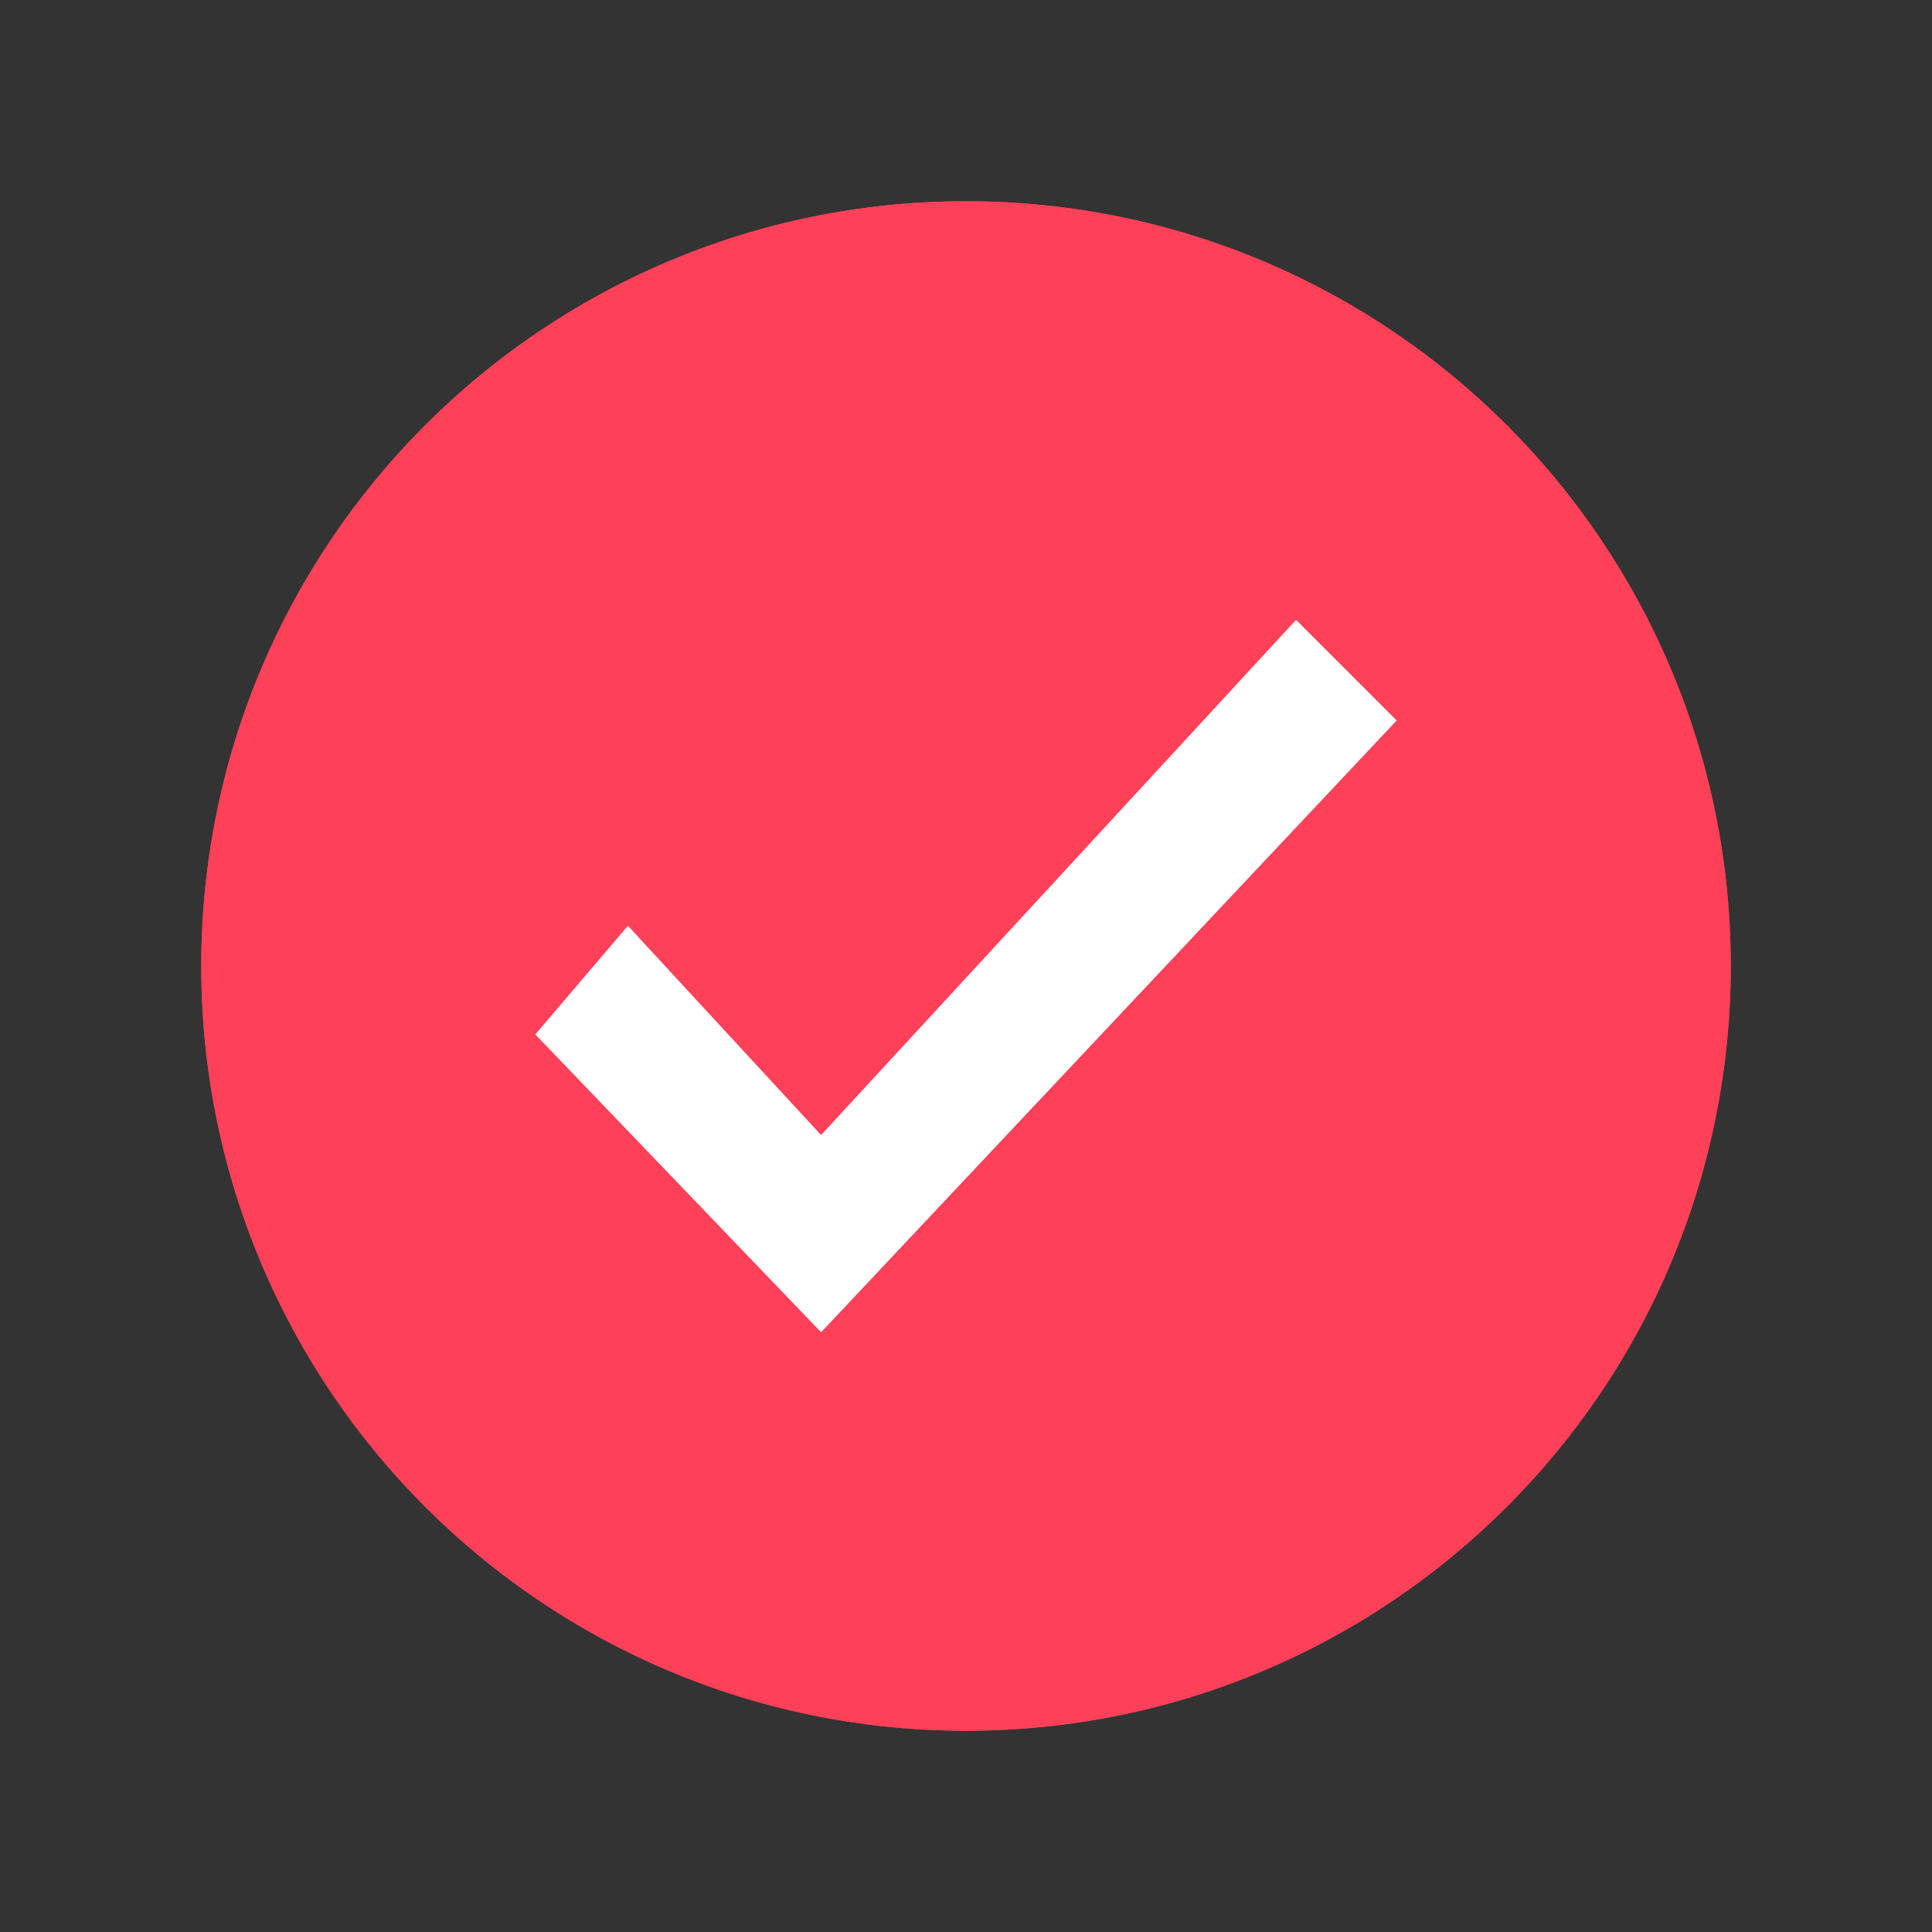 <?xml version="1.0" standalone="no"?><!DOCTYPE svg PUBLIC "-//W3C//DTD SVG 1.1//EN" "http://www.w3.org/Graphics/SVG/1.1/DTD/svg11.dtd"><svg class="icon" width="200px" height="200.00px" viewBox="0 0 1024 1024" version="1.1" xmlns="http://www.w3.org/2000/svg"><rect x="0" y="0" width="1024" height="1024" fill="#333333" stroke="none"/><path d="M0 0h1024v1024H0V0z" fill="#CCCCCC" fill-opacity="0" /><path d="M512 512m-405.333 0a405.333 405.333 0 1 0 810.667 0 405.333 405.333 0 1 0-810.667 0Z" fill="#FF4059" /><path d="M512 917.333C288 917.333 106.667 736 106.667 512S288 106.667 512 106.667s405.333 181.333 405.333 405.333-181.333 405.333-405.333 405.333z m0-768C311.467 149.333 149.333 311.467 149.333 512s162.133 362.667 362.667 362.667 362.667-162.133 362.667-362.667S712.533 149.333 512 149.333z" fill="#FF4059" /><path d="M686.933 328.533L435.2 601.6 332.8 490.667l-49.067 57.6 151.467 157.867 305.067-324.267-53.333-53.333z" fill="#FFFFFF" /></svg>